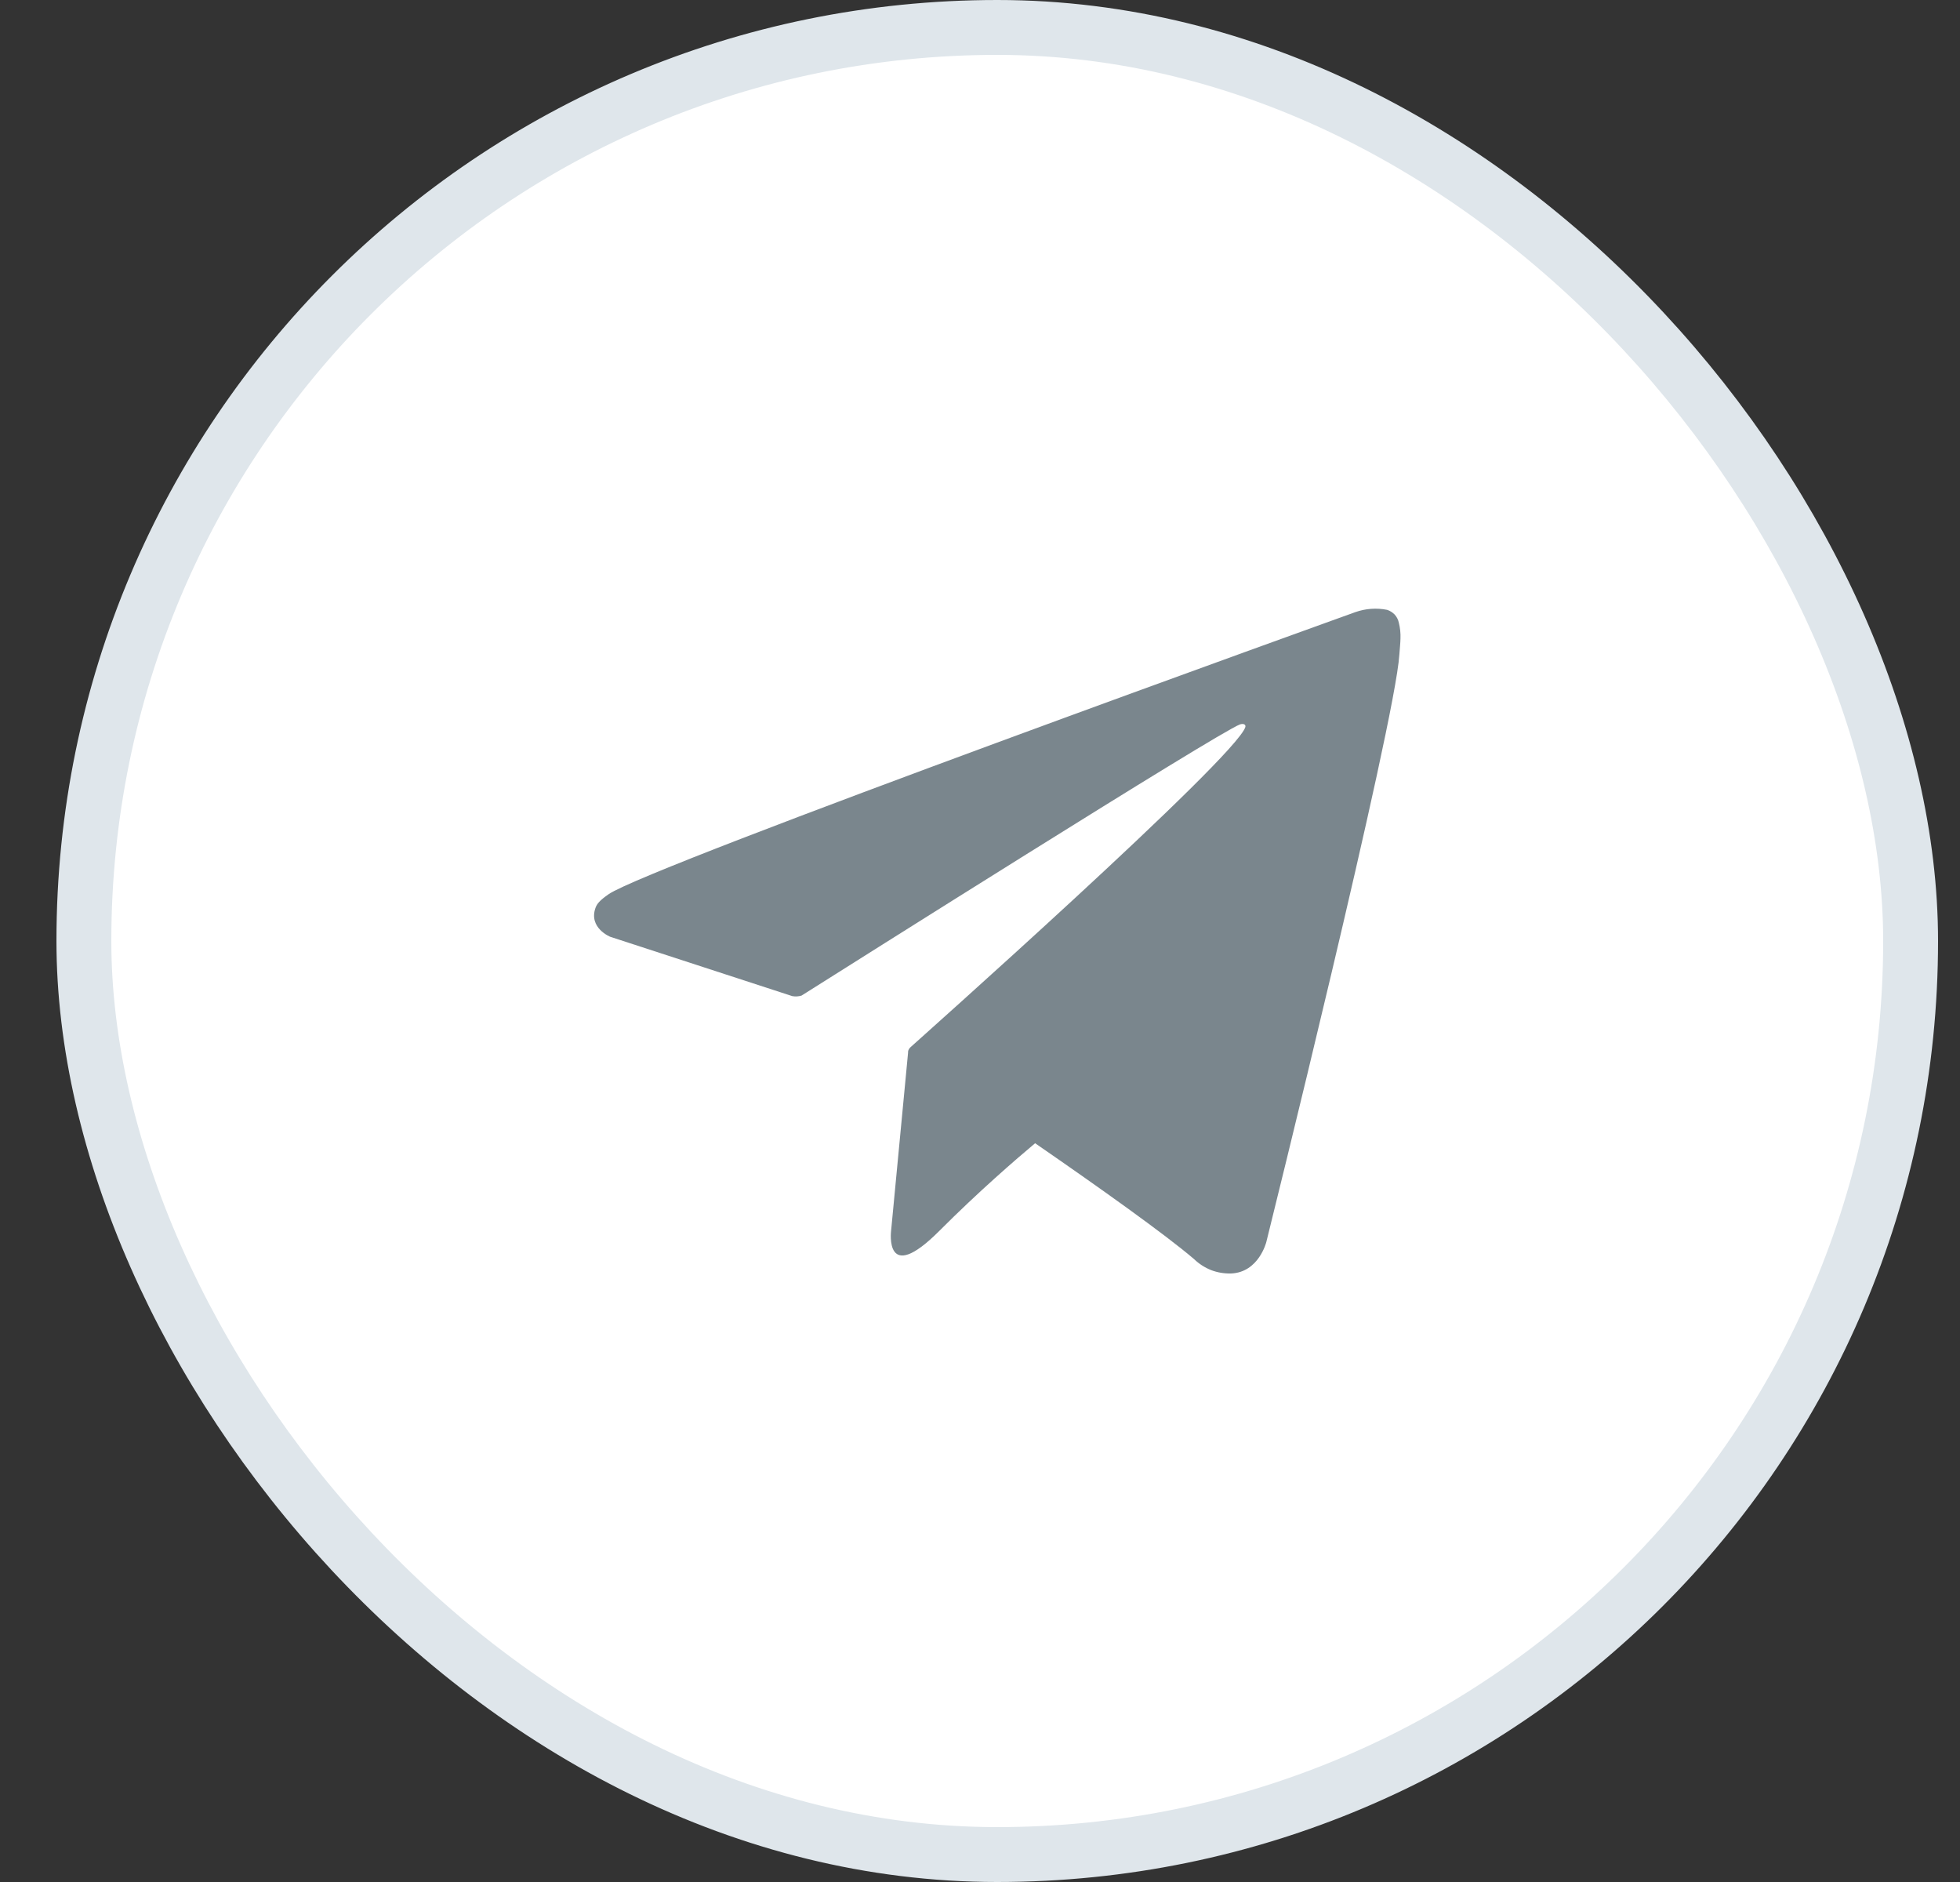 <svg width="25" height="24" viewBox="0 0 25 24" fill="none" xmlns="http://www.w3.org/2000/svg">
<rect x="0" y="0" width="25" height="24" fill="#333333" stroke="none"/>
<rect x="1.07" y="0.35" width="23.3" height="23.3" rx="11.65" fill="white"/>
<g clip-path="url(#clip0_54_11732)">
<path d="M17.842 7.94C17.834 7.902 17.816 7.867 17.79 7.838C17.763 7.81 17.73 7.789 17.693 7.777C17.558 7.75 17.418 7.76 17.288 7.806C17.288 7.806 8.276 11.045 7.762 11.404C7.651 11.481 7.614 11.525 7.595 11.579C7.506 11.834 7.783 11.946 7.783 11.946L10.106 12.703C10.145 12.71 10.185 12.708 10.224 12.696C10.752 12.363 15.54 9.339 15.816 9.238C15.86 9.224 15.892 9.238 15.885 9.27C15.772 9.657 11.637 13.332 11.614 13.354C11.603 13.363 11.595 13.375 11.589 13.388C11.583 13.401 11.581 13.416 11.582 13.43L11.366 15.696C11.366 15.696 11.276 16.404 11.982 15.696C12.482 15.195 12.962 14.781 13.203 14.579C14.002 15.13 14.861 15.74 15.232 16.058C15.294 16.118 15.368 16.165 15.448 16.197C15.529 16.228 15.616 16.242 15.702 16.24C16.056 16.226 16.152 15.839 16.152 15.839C16.152 15.839 17.794 9.232 17.849 8.347C17.855 8.26 17.862 8.205 17.863 8.145C17.866 8.076 17.859 8.007 17.842 7.94Z" fill="#7A868D"/>
</g>
<rect x="1.07" y="0.35" width="23.3" height="23.3" rx="11.65" stroke="#DFE6EB" stroke-width="0.7"/>
<defs>
<clipPath id="clip0_54_11732">
<rect width="10.286" height="10.286" fill="white" transform="translate(7.578 6.857)"/>
</clipPath>
</defs>
</svg>
